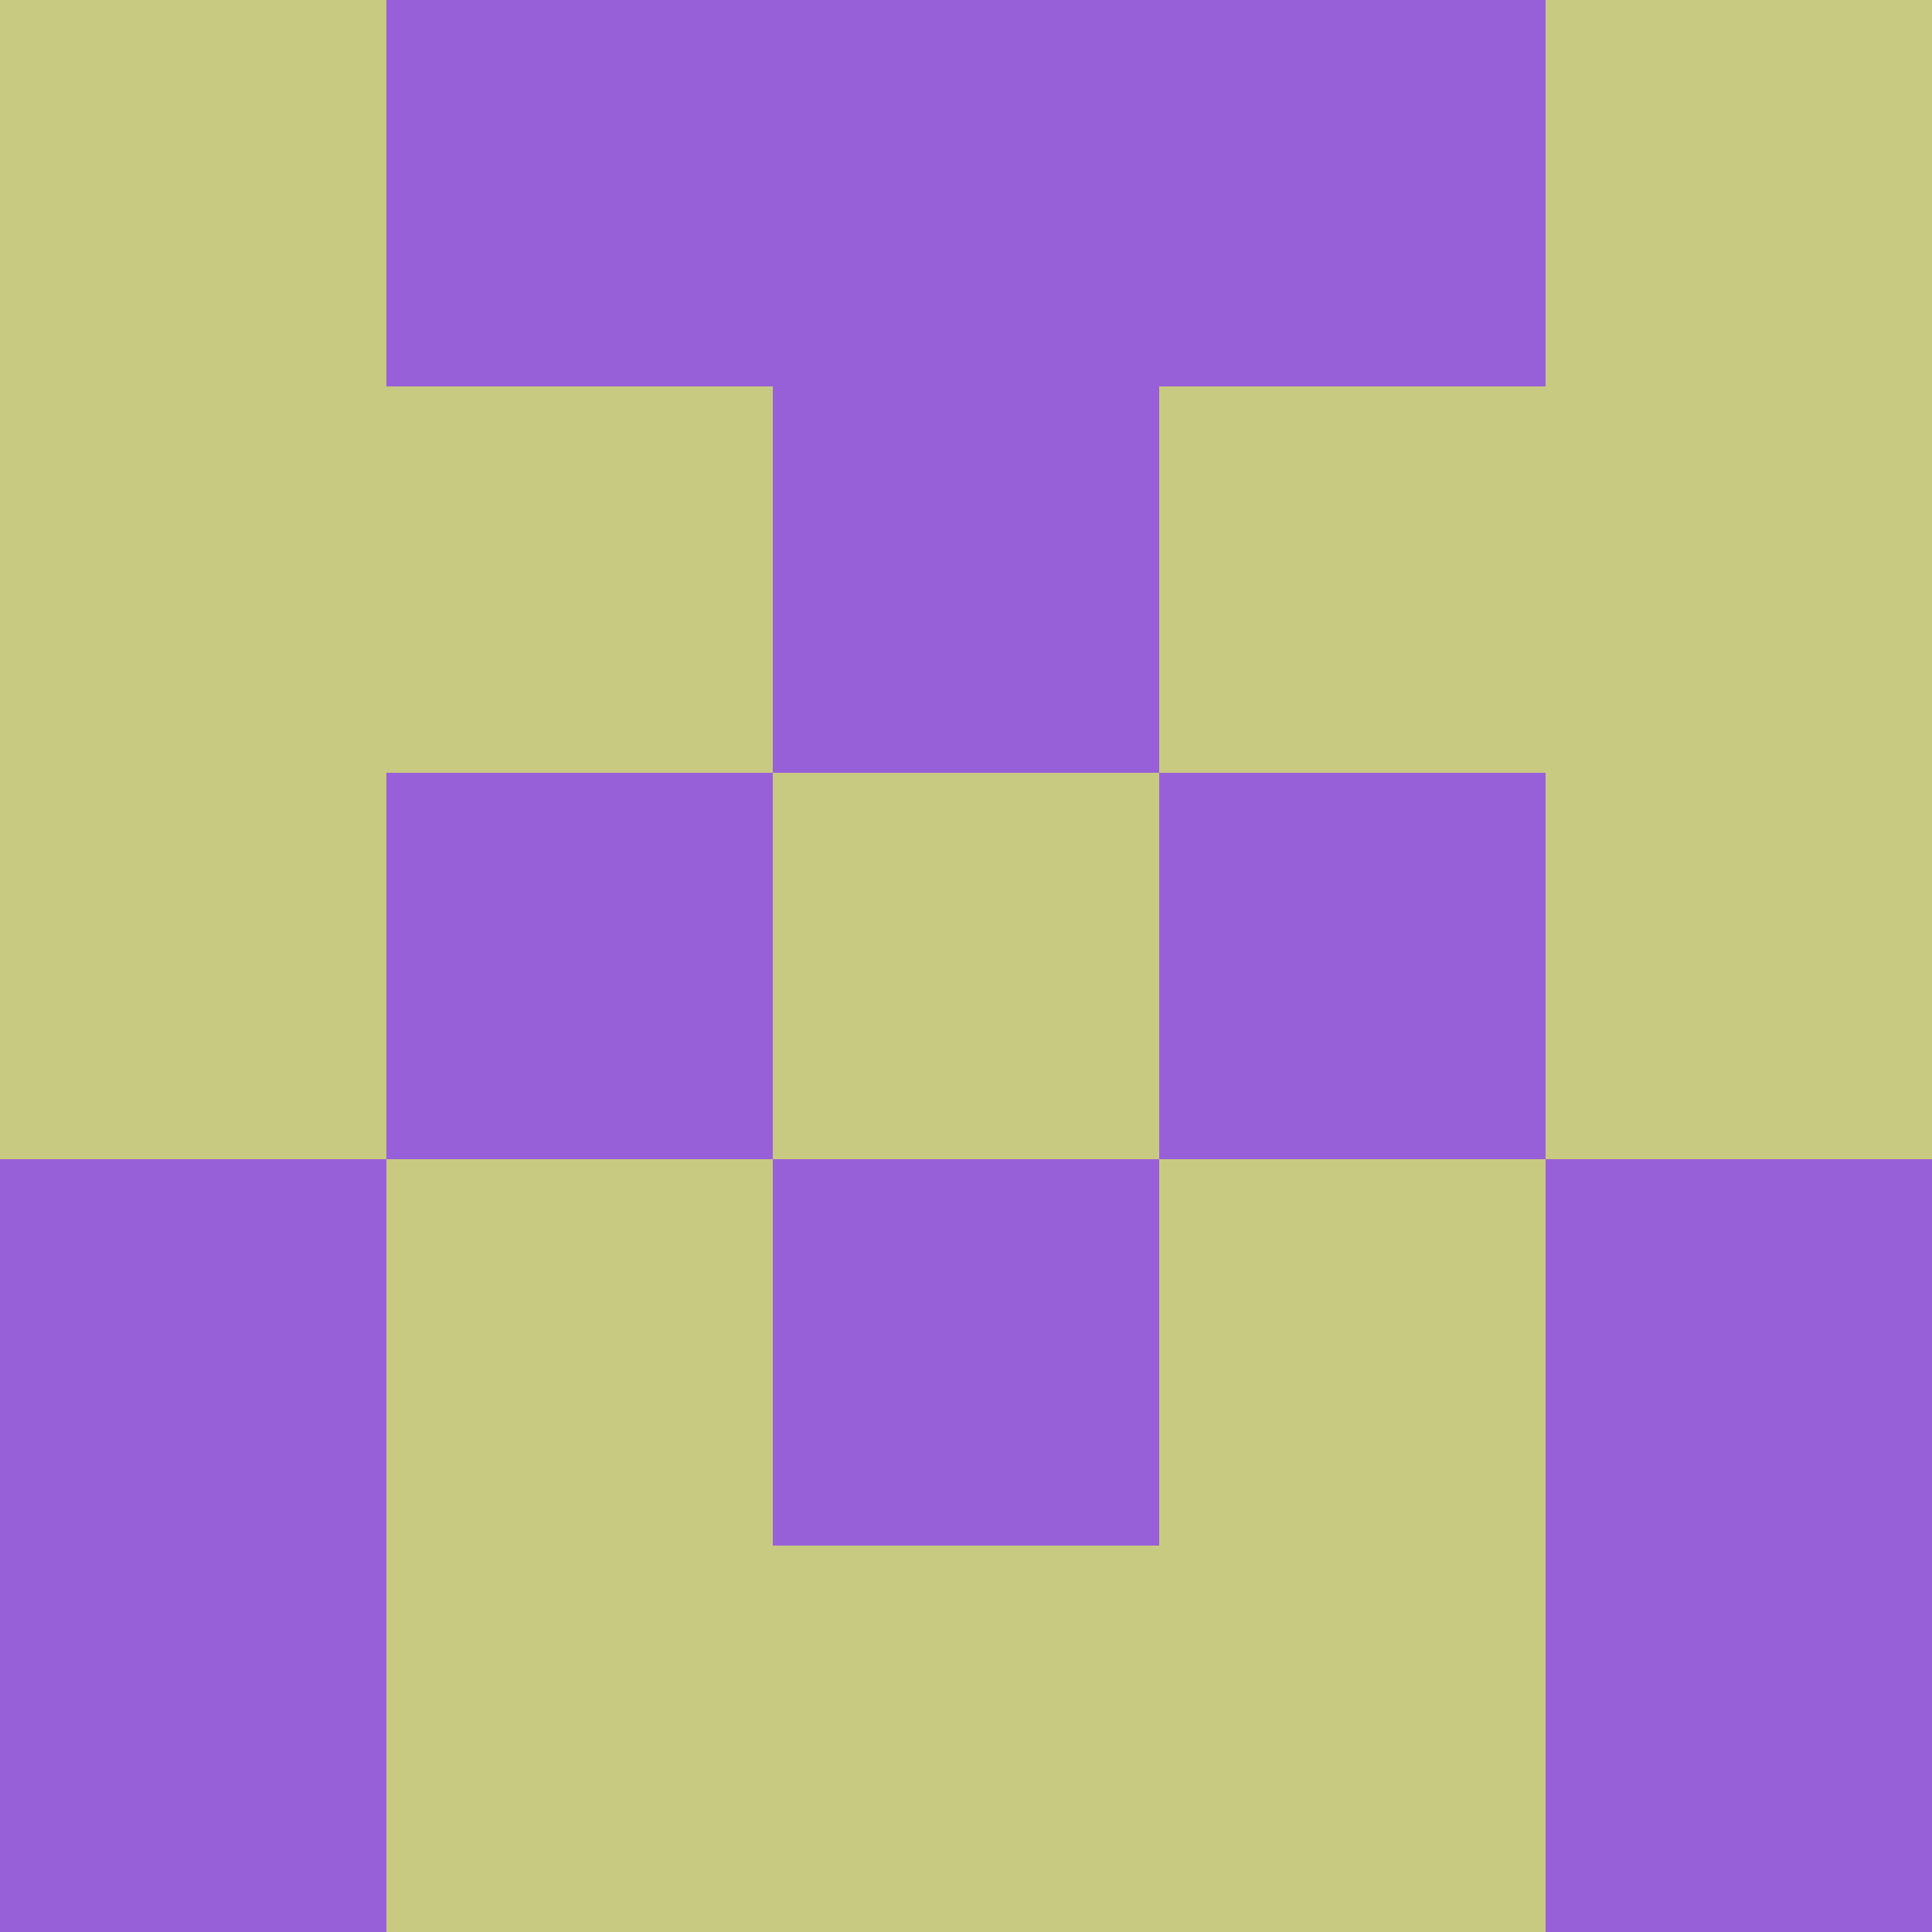 <?xml version="1.0" encoding="utf-8"?>
<!DOCTYPE svg PUBLIC "-//W3C//DTD SVG 20010904//EN"
        "http://www.w3.org/TR/2001/REC-SVG-20010904/DTD/svg10.dtd">
<svg viewBox="0 0 5 5" height="100" width="100" xml:lang="fr"
     xmlns="http://www.w3.org/2000/svg"
     xmlns:xlink="http://www.w3.org/1999/xlink">
            <rect x="0" y="0" height="1" width="1" fill="#C9CA81"/>
        <rect x="4" y="0" height="1" width="1" fill="#C9CA81"/>
        <rect x="1" y="0" height="1" width="1" fill="#9860D8"/>
        <rect x="3" y="0" height="1" width="1" fill="#9860D8"/>
        <rect x="2" y="0" height="1" width="1" fill="#9860D8"/>
                <rect x="0" y="1" height="1" width="1" fill="#C9CA81"/>
        <rect x="4" y="1" height="1" width="1" fill="#C9CA81"/>
        <rect x="1" y="1" height="1" width="1" fill="#C9CA81"/>
        <rect x="3" y="1" height="1" width="1" fill="#C9CA81"/>
        <rect x="2" y="1" height="1" width="1" fill="#9860D8"/>
                <rect x="0" y="2" height="1" width="1" fill="#C9CA81"/>
        <rect x="4" y="2" height="1" width="1" fill="#C9CA81"/>
        <rect x="1" y="2" height="1" width="1" fill="#9860D8"/>
        <rect x="3" y="2" height="1" width="1" fill="#9860D8"/>
        <rect x="2" y="2" height="1" width="1" fill="#C9CA81"/>
                <rect x="0" y="3" height="1" width="1" fill="#9860D8"/>
        <rect x="4" y="3" height="1" width="1" fill="#9860D8"/>
        <rect x="1" y="3" height="1" width="1" fill="#C9CA81"/>
        <rect x="3" y="3" height="1" width="1" fill="#C9CA81"/>
        <rect x="2" y="3" height="1" width="1" fill="#9860D8"/>
                <rect x="0" y="4" height="1" width="1" fill="#9860D8"/>
        <rect x="4" y="4" height="1" width="1" fill="#9860D8"/>
        <rect x="1" y="4" height="1" width="1" fill="#C9CA81"/>
        <rect x="3" y="4" height="1" width="1" fill="#C9CA81"/>
        <rect x="2" y="4" height="1" width="1" fill="#C9CA81"/>
        </svg>